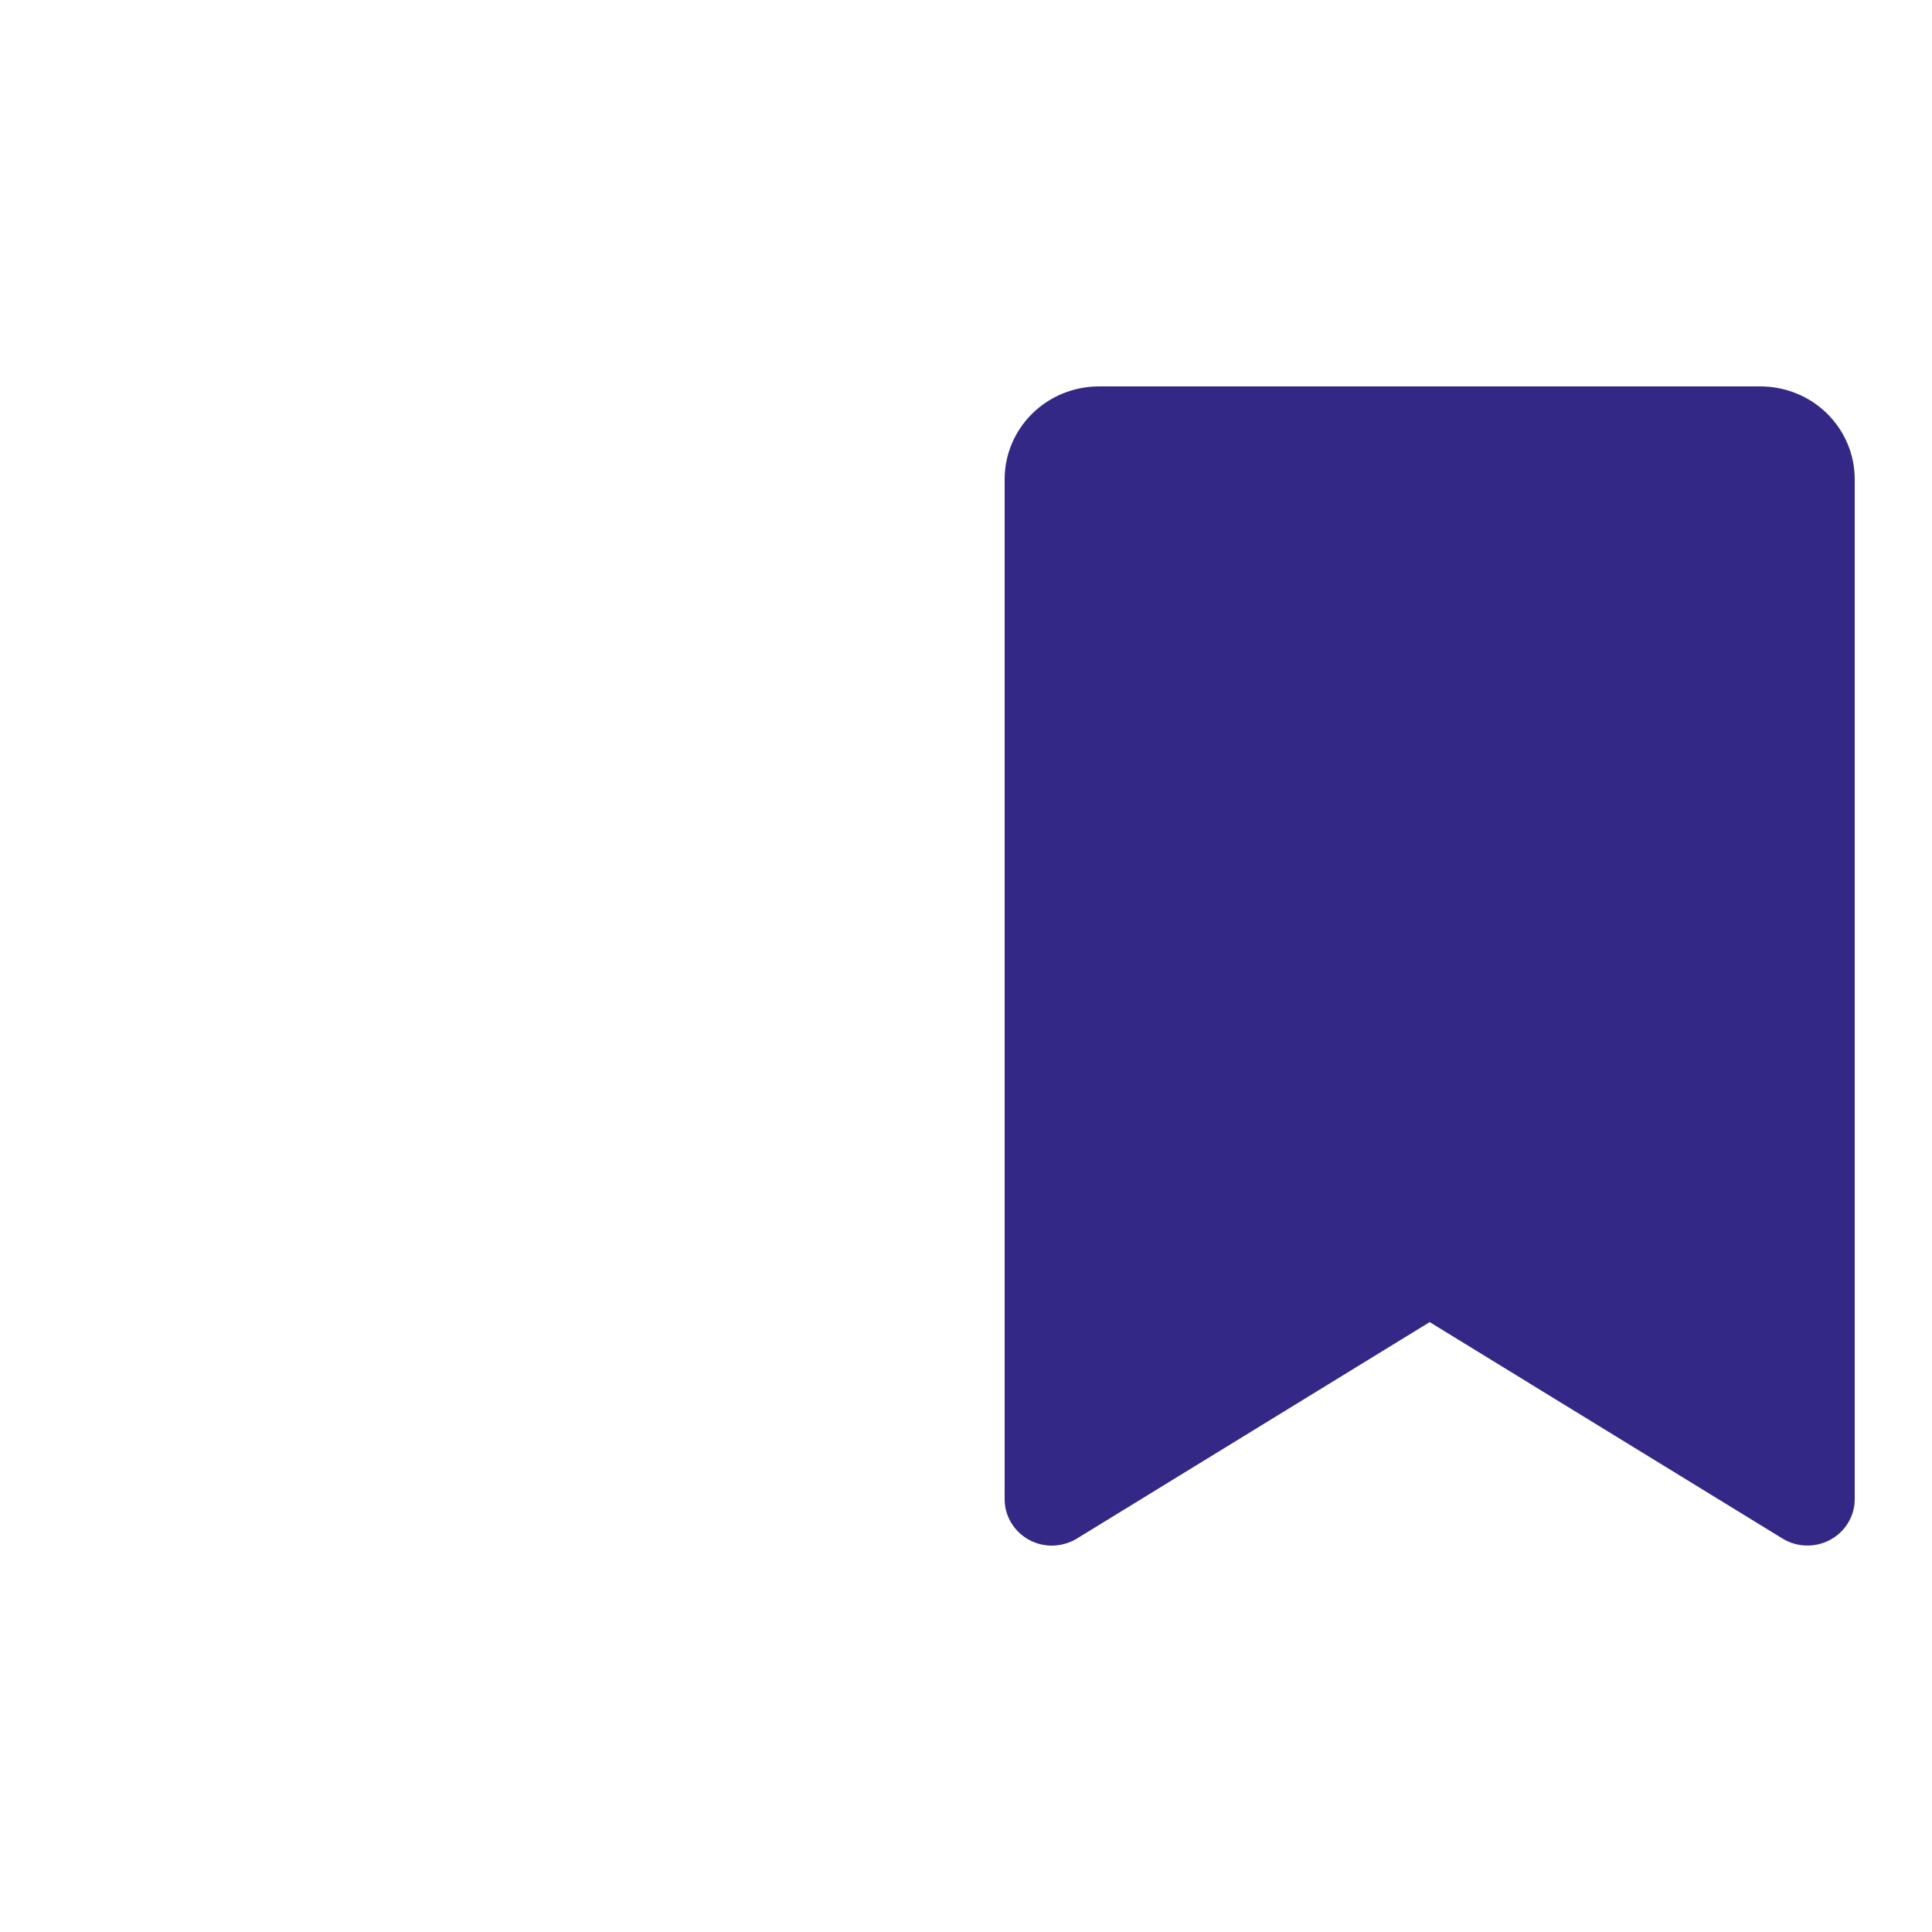 <svg width="25" height="25" viewBox="0 0 25 25" fill="none" xmlns="http://www.w3.org/2000/svg">
<path d="M22.778 5H14.222C13.898 5 13.587 5.126 13.358 5.351C13.129 5.577 13 5.882 13 6.2V19.4C13 19.507 13.029 19.613 13.085 19.705C13.14 19.797 13.22 19.873 13.315 19.925C13.41 19.977 13.518 20.003 13.627 20C13.736 19.997 13.842 19.965 13.935 19.909L18.5 17.108L23.066 19.909C23.158 19.965 23.264 19.997 23.373 19.999C23.482 20.002 23.59 19.976 23.685 19.924C23.78 19.872 23.86 19.797 23.915 19.704C23.971 19.612 24 19.507 24 19.4V6.2C24 5.882 23.871 5.577 23.642 5.351C23.413 5.126 23.102 5 22.778 5Z" fill="#332885"/>
</svg>
